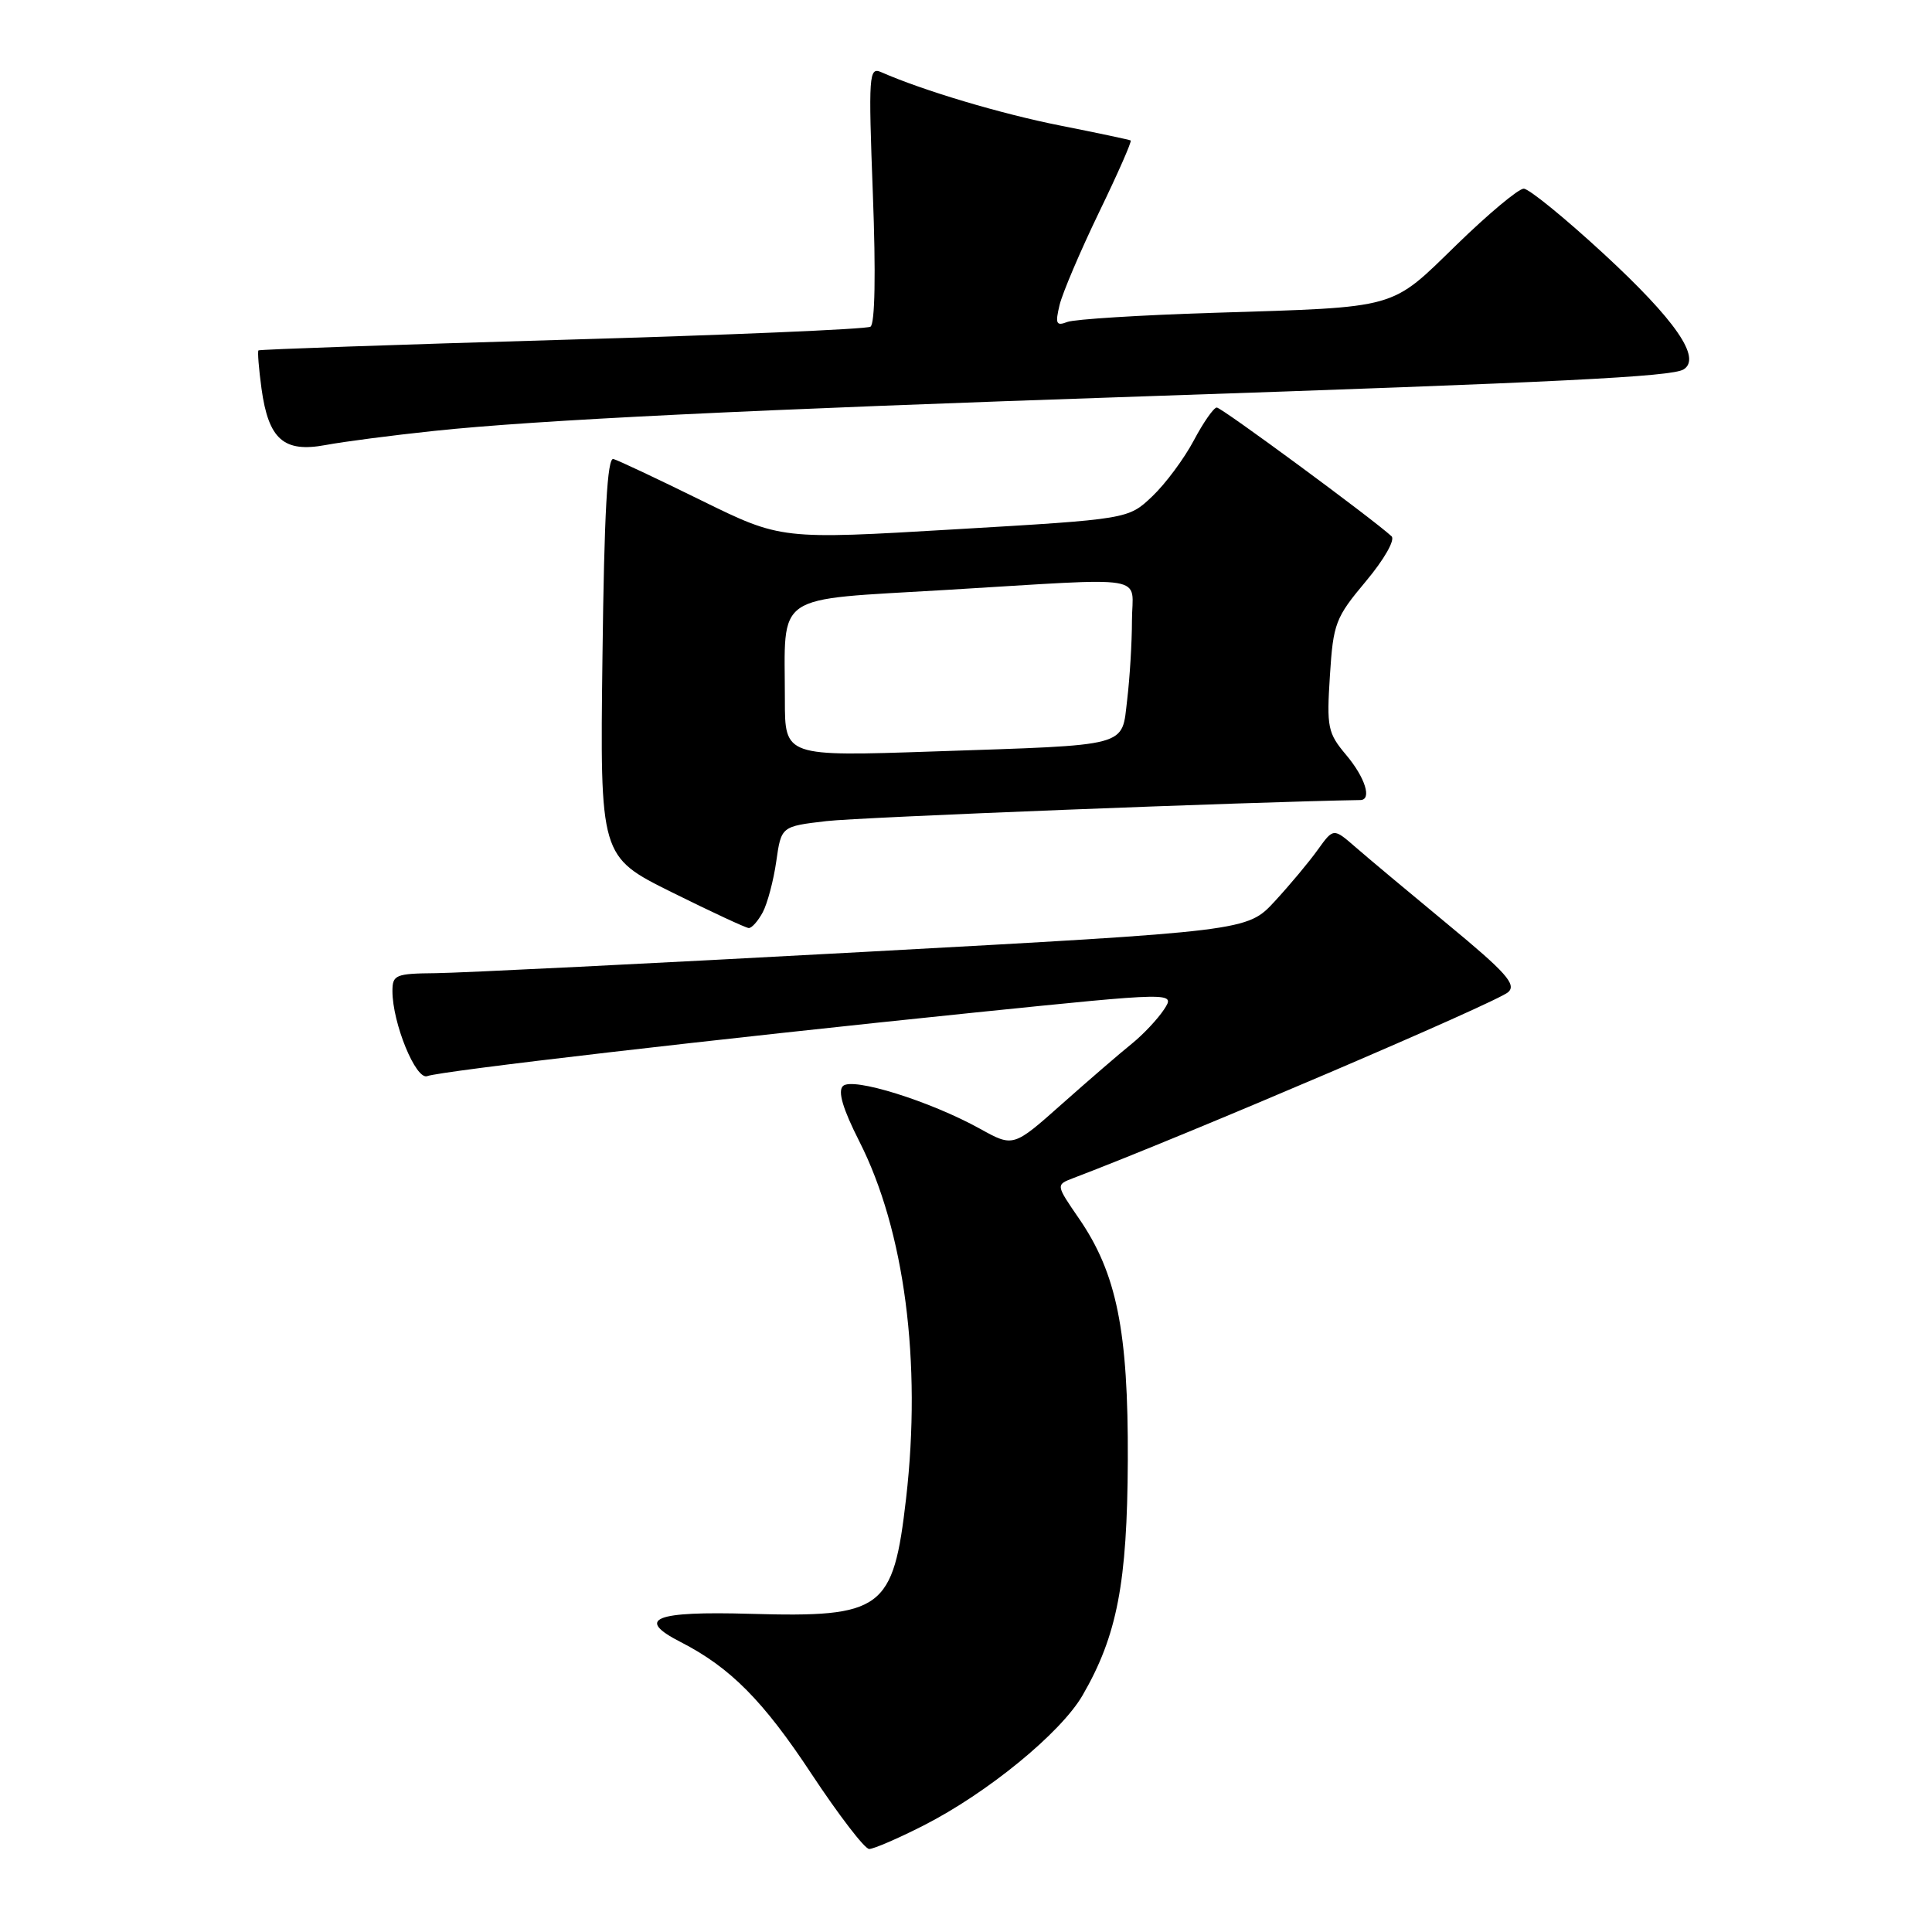 <?xml version="1.0" encoding="UTF-8" standalone="no"?>
<!DOCTYPE svg PUBLIC "-//W3C//DTD SVG 1.1//EN" "http://www.w3.org/Graphics/SVG/1.1/DTD/svg11.dtd" >
<svg xmlns="http://www.w3.org/2000/svg" xmlns:xlink="http://www.w3.org/1999/xlink" version="1.1" viewBox="0 0 256 256">
 <g >
 <path fill="currentColor"
d=" M 122.37 241.89 C 130.81 237.60 140.55 229.63 143.44 224.65 C 148.03 216.73 149.37 209.73 149.44 193.50 C 149.51 176.33 147.97 168.72 142.95 161.43 C 139.90 156.99 139.90 156.99 142.20 156.11 C 157.30 150.37 198.38 132.80 199.85 131.46 C 200.97 130.44 199.53 128.83 191.85 122.49 C 186.71 118.24 181.19 113.63 179.59 112.23 C 176.69 109.71 176.69 109.71 174.61 112.60 C 173.47 114.20 170.90 117.27 168.90 119.44 C 165.26 123.37 165.26 123.37 114.38 126.14 C 86.40 127.66 60.91 128.92 57.75 128.95 C 52.42 129.00 52.00 129.17 52.00 131.32 C 52.00 135.57 55.11 143.17 56.62 142.59 C 58.39 141.91 94.72 137.70 129.13 134.17 C 155.75 131.45 155.75 131.45 154.24 133.76 C 153.40 135.03 151.49 137.07 149.98 138.29 C 148.47 139.50 144.31 143.09 140.75 146.25 C 134.27 152.01 134.27 152.01 129.88 149.58 C 123.24 145.90 112.92 142.68 111.69 143.91 C 110.99 144.61 111.68 146.93 113.86 151.23 C 119.86 163.04 122.14 180.47 120.06 198.56 C 118.36 213.31 116.98 214.34 99.44 213.84 C 86.68 213.47 84.15 214.49 90.19 217.58 C 96.76 220.94 101.15 225.37 107.56 235.10 C 111.16 240.54 114.58 245.00 115.17 245.00 C 115.77 245.00 119.01 243.60 122.37 241.89 Z  M 101.07 120.88 C 101.69 119.71 102.50 116.67 102.86 114.13 C 103.52 109.50 103.52 109.50 109.51 108.80 C 113.82 108.29 165.78 106.25 180.25 106.01 C 181.82 105.99 180.90 103.03 178.37 100.03 C 175.93 97.13 175.78 96.38 176.22 89.53 C 176.66 82.59 176.95 81.84 180.99 77.02 C 183.41 74.13 184.89 71.53 184.39 71.06 C 181.83 68.71 161.87 54.00 161.23 54.00 C 160.83 54.00 159.45 55.97 158.18 58.37 C 156.90 60.78 154.43 64.11 152.68 65.77 C 149.50 68.79 149.50 68.79 126.50 70.14 C 103.50 71.50 103.50 71.50 92.95 66.32 C 87.16 63.47 81.90 60.99 81.28 60.82 C 80.47 60.59 80.06 67.95 79.83 87.00 C 79.50 113.50 79.50 113.50 89.00 118.22 C 94.22 120.81 98.82 122.95 99.21 122.97 C 99.61 122.99 100.44 122.05 101.07 120.88 Z  M 57.50 57.10 C 71.17 55.65 99.34 54.28 151.50 52.52 C 206.80 50.65 221.52 49.92 223.08 48.95 C 225.50 47.46 222.02 42.42 212.51 33.64 C 207.36 28.89 202.59 25.00 201.90 25.00 C 201.21 25.00 197.21 28.34 193.02 32.42 C 184.13 41.07 185.53 40.67 160.83 41.45 C 151.11 41.75 142.38 42.30 141.43 42.66 C 139.95 43.23 139.80 42.91 140.40 40.41 C 140.79 38.81 143.14 33.29 145.62 28.15 C 148.11 23.01 150.00 18.72 149.82 18.61 C 149.64 18.51 145.45 17.62 140.50 16.64 C 132.66 15.09 122.30 12.00 116.76 9.56 C 115.14 8.84 115.06 9.89 115.66 25.74 C 116.06 36.24 115.94 42.92 115.34 43.29 C 114.81 43.62 96.41 44.40 74.44 45.03 C 52.47 45.67 34.39 46.30 34.25 46.43 C 34.11 46.56 34.29 48.84 34.65 51.49 C 35.58 58.23 37.60 60.00 43.14 58.97 C 45.54 58.52 52.00 57.68 57.50 57.10 Z  M 104.00 92.75 C 104.00 78.33 102.19 79.56 125.34 78.17 C 152.91 76.52 150.00 76.04 149.99 82.25 C 149.99 85.14 149.70 89.84 149.36 92.70 C 148.59 99.07 150.03 98.68 123.75 99.57 C 104.00 100.24 104.00 100.24 104.00 92.75 Z "/>
</g>
</svg>